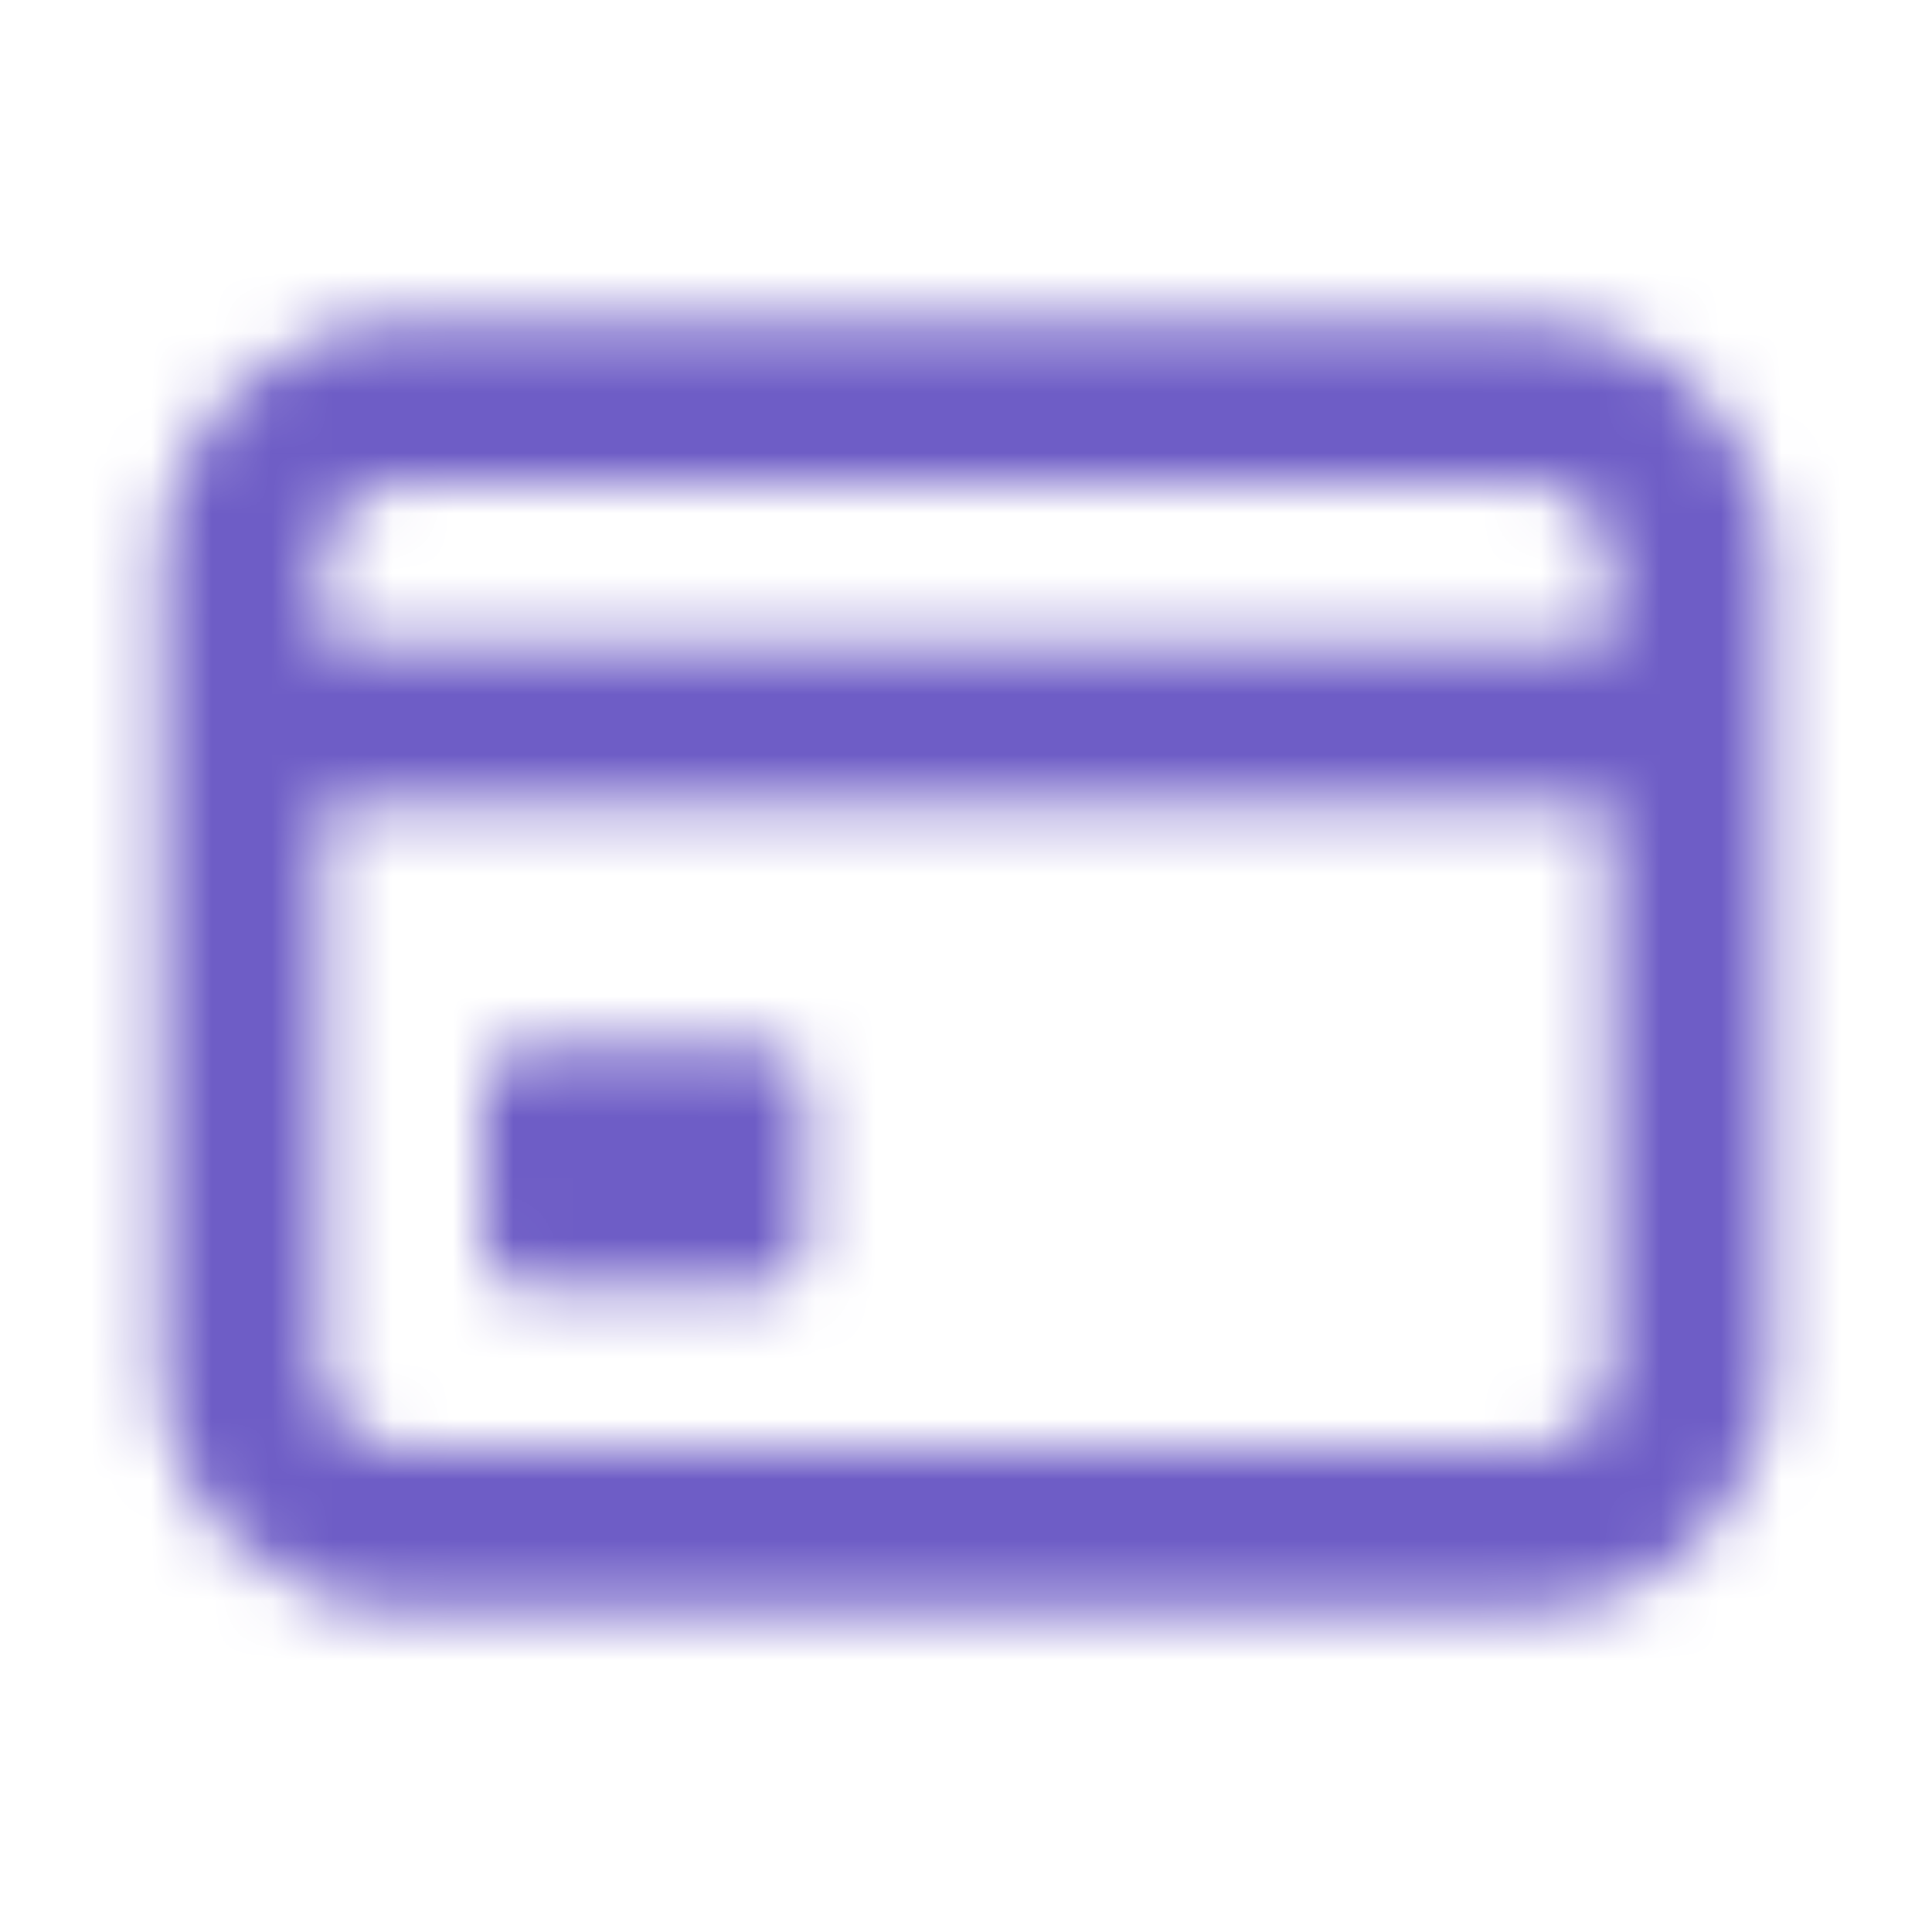 <svg width="32" height="32" viewBox="0 0 32 32" fill="none" xmlns="http://www.w3.org/2000/svg">
<mask id="mask0_642_1090" style="mask-type:alpha" maskUnits="userSpaceOnUse" x="0" y="0" width="32" height="32">
<path fill-rule="evenodd" clip-rule="evenodd" d="M25.333 8H6.667C5.93 8 5.333 8.597 5.333 9.333V10.667H16H26.667V9.333C26.667 8.597 26.07 8 25.333 8ZM29.333 10.667V13.333V22.667C29.333 24.876 27.543 26.667 25.333 26.667H6.667C4.458 26.667 2.667 24.876 2.667 22.667V13.333V10.667V9.333C2.667 7.124 4.458 5.333 6.667 5.333H25.333C27.543 5.333 29.333 7.124 29.333 9.333V10.667ZM5.333 13.333V22.667C5.333 23.403 5.93 24 6.667 24H25.333C26.07 24 26.667 23.403 26.667 22.667V13.333H16H5.333ZM8 18C8 17.632 8.299 17.333 8.667 17.333H12.667C13.035 17.333 13.333 17.632 13.333 18V20.667C13.333 21.035 13.035 21.333 12.667 21.333H8.667C8.299 21.333 8 21.035 8 20.667V18Z" fill="#343434"/>
</mask>
<g mask="url(#mask0_642_1090)">
<rect width="32" height="32" fill="#6E5DC6"/>
</g>
</svg>

